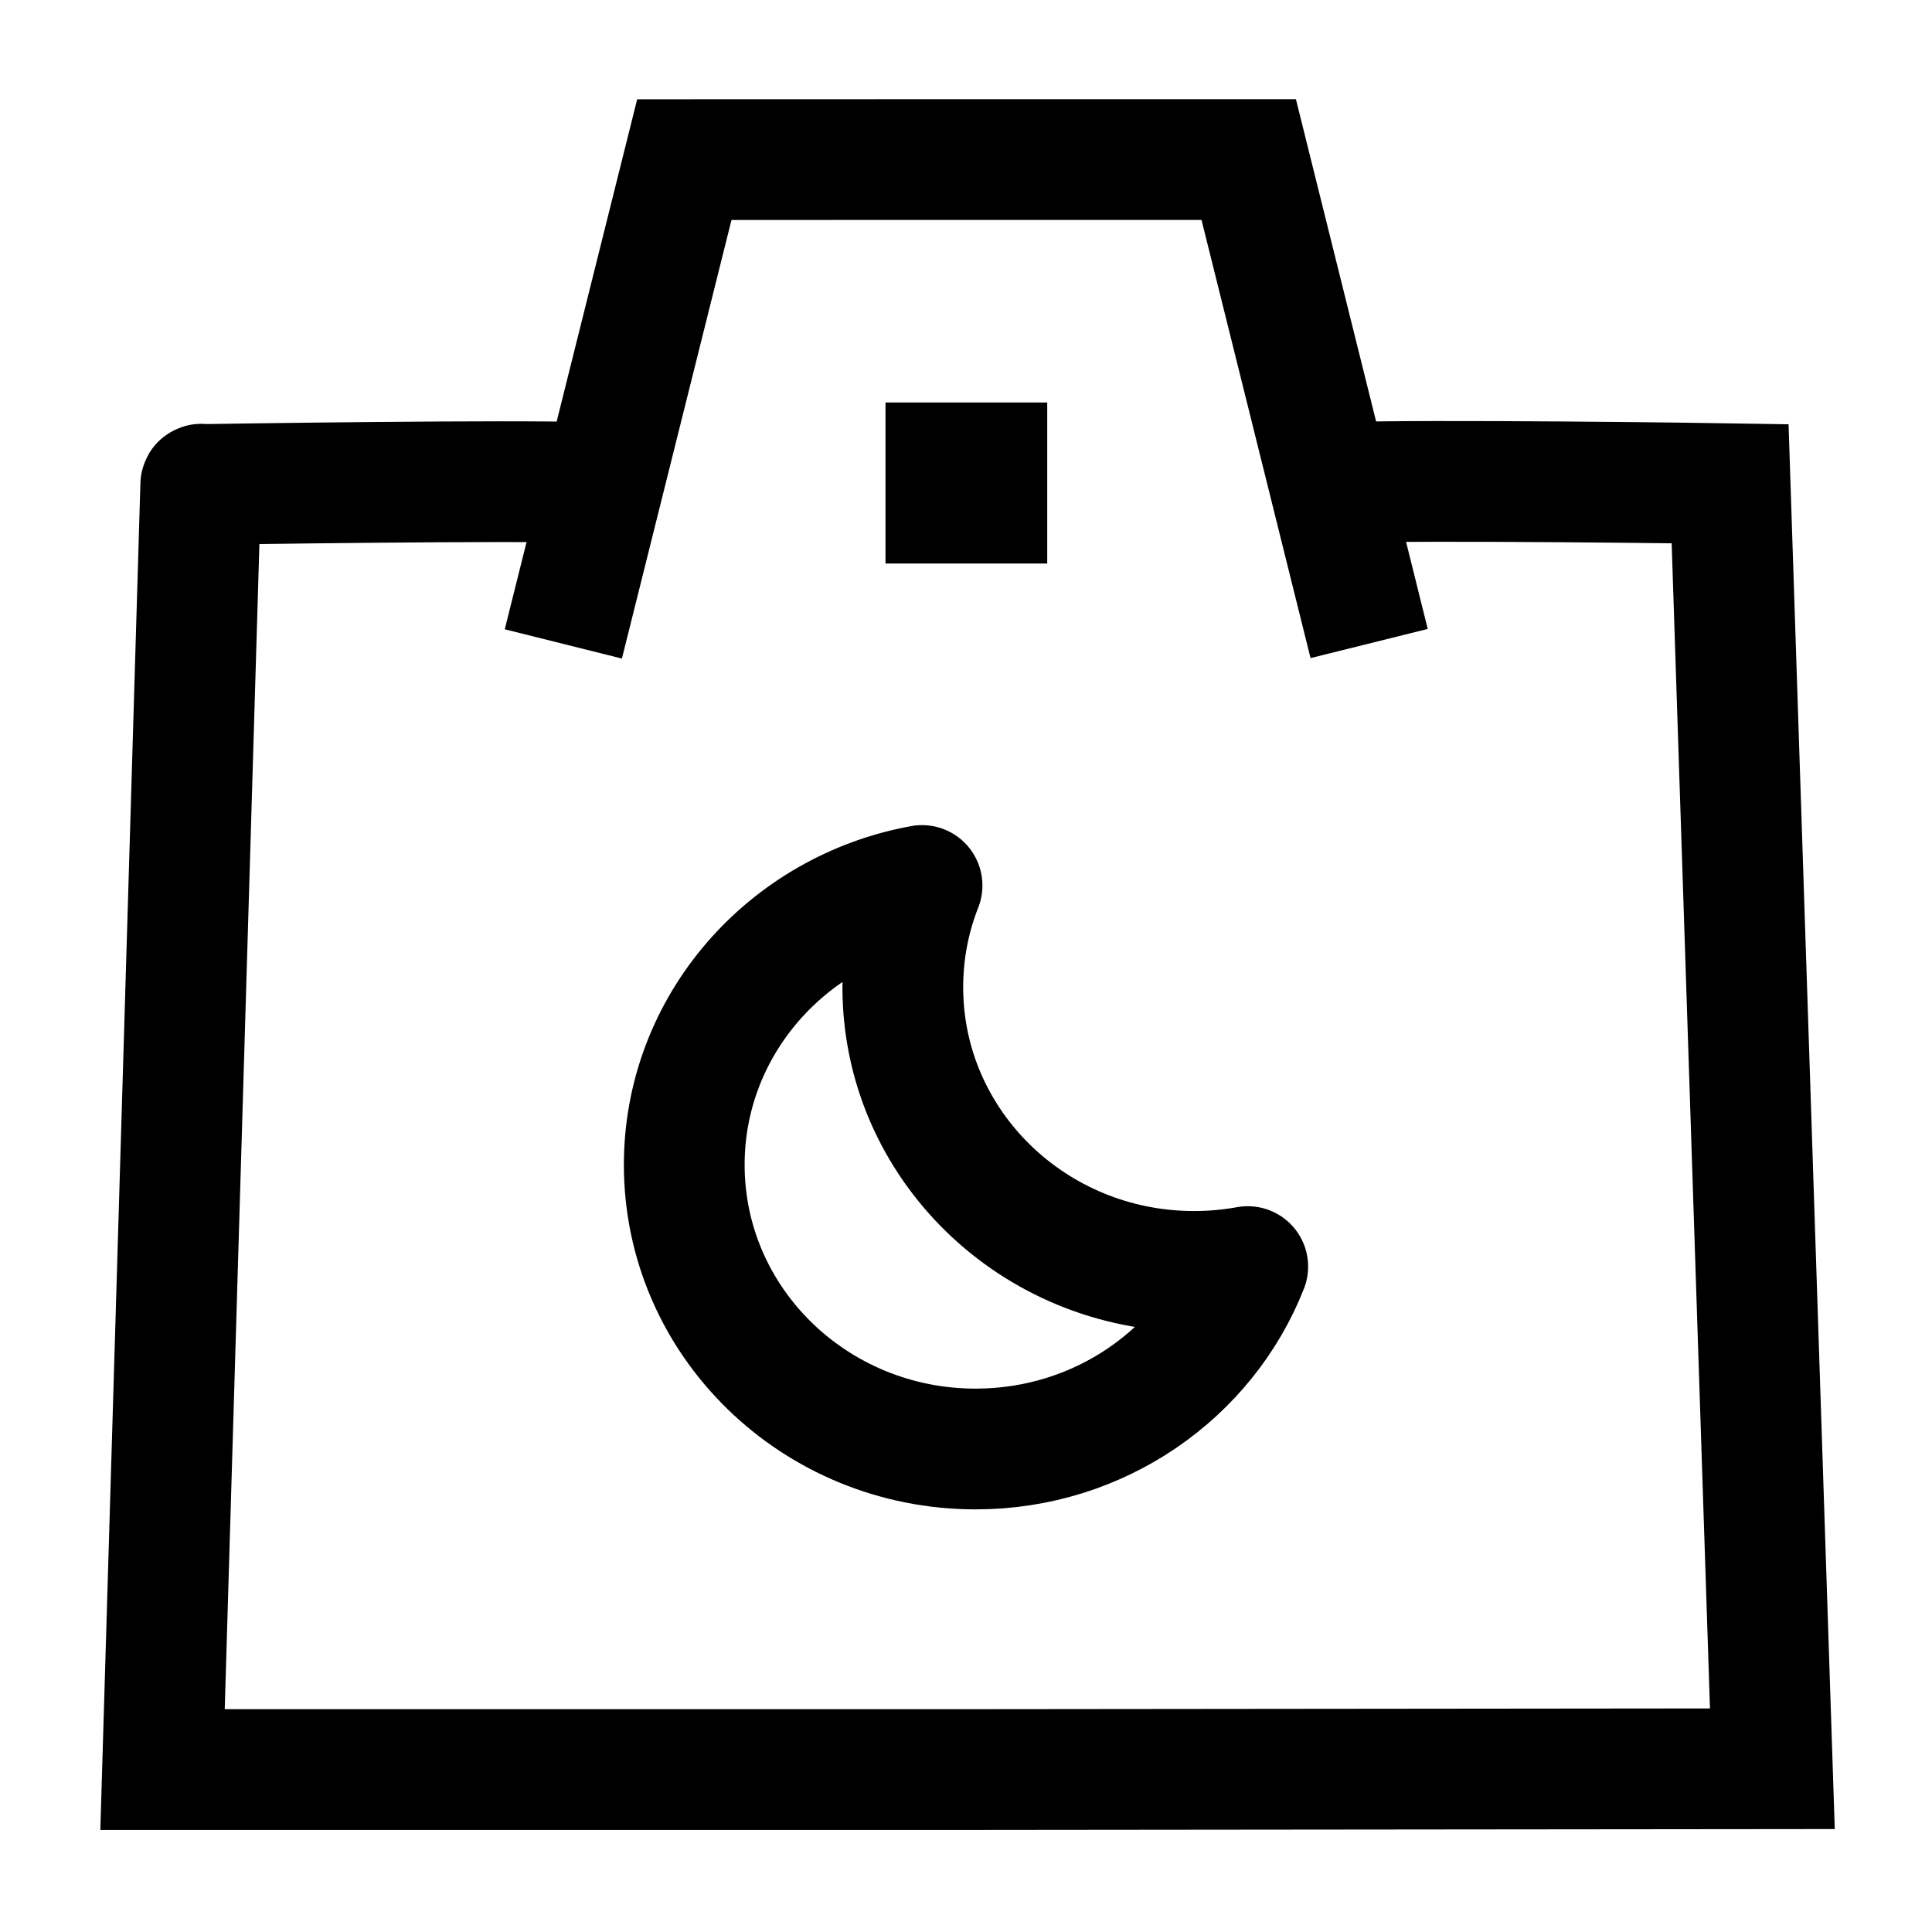 <svg width="24" height="24" viewBox="0 0 24 24" fill="none" xmlns="http://www.w3.org/2000/svg">
    <path d="M12 6H12.009" stroke="currentColor" stroke-width="2" stroke-linecap="square" stroke-linejoin="round"/>
    <path d="M12.12 18C10.12 18 8.5 16.42 8.5 14.47C8.5 12.743 9.773 11.305 11.454 11C11.299 11.393 11.215 11.819 11.215 12.264C11.215 14.213 12.835 15.794 14.834 15.794C15.062 15.794 15.284 15.773 15.5 15.734C14.979 17.059 13.662 18 12.12 18Z" stroke="currentColor" stroke-width="1.5" stroke-linejoin="round"/>
    <path d="M16.514 6.009C16.772 5.957 20.113 5.987 21.492 6.009L22.017 21.972L12.072 21.982H2.019L2.493 6.053C2.495 5.999 2.484 6.018 2.558 6.018C3.963 5.996 7.242 5.958 7.495 6.009M17.008 7.994L15.512 1.982H12.098L8.501 1.983L6.998 7.999" stroke="currentColor" stroke-width="1.5"/>
</svg>
